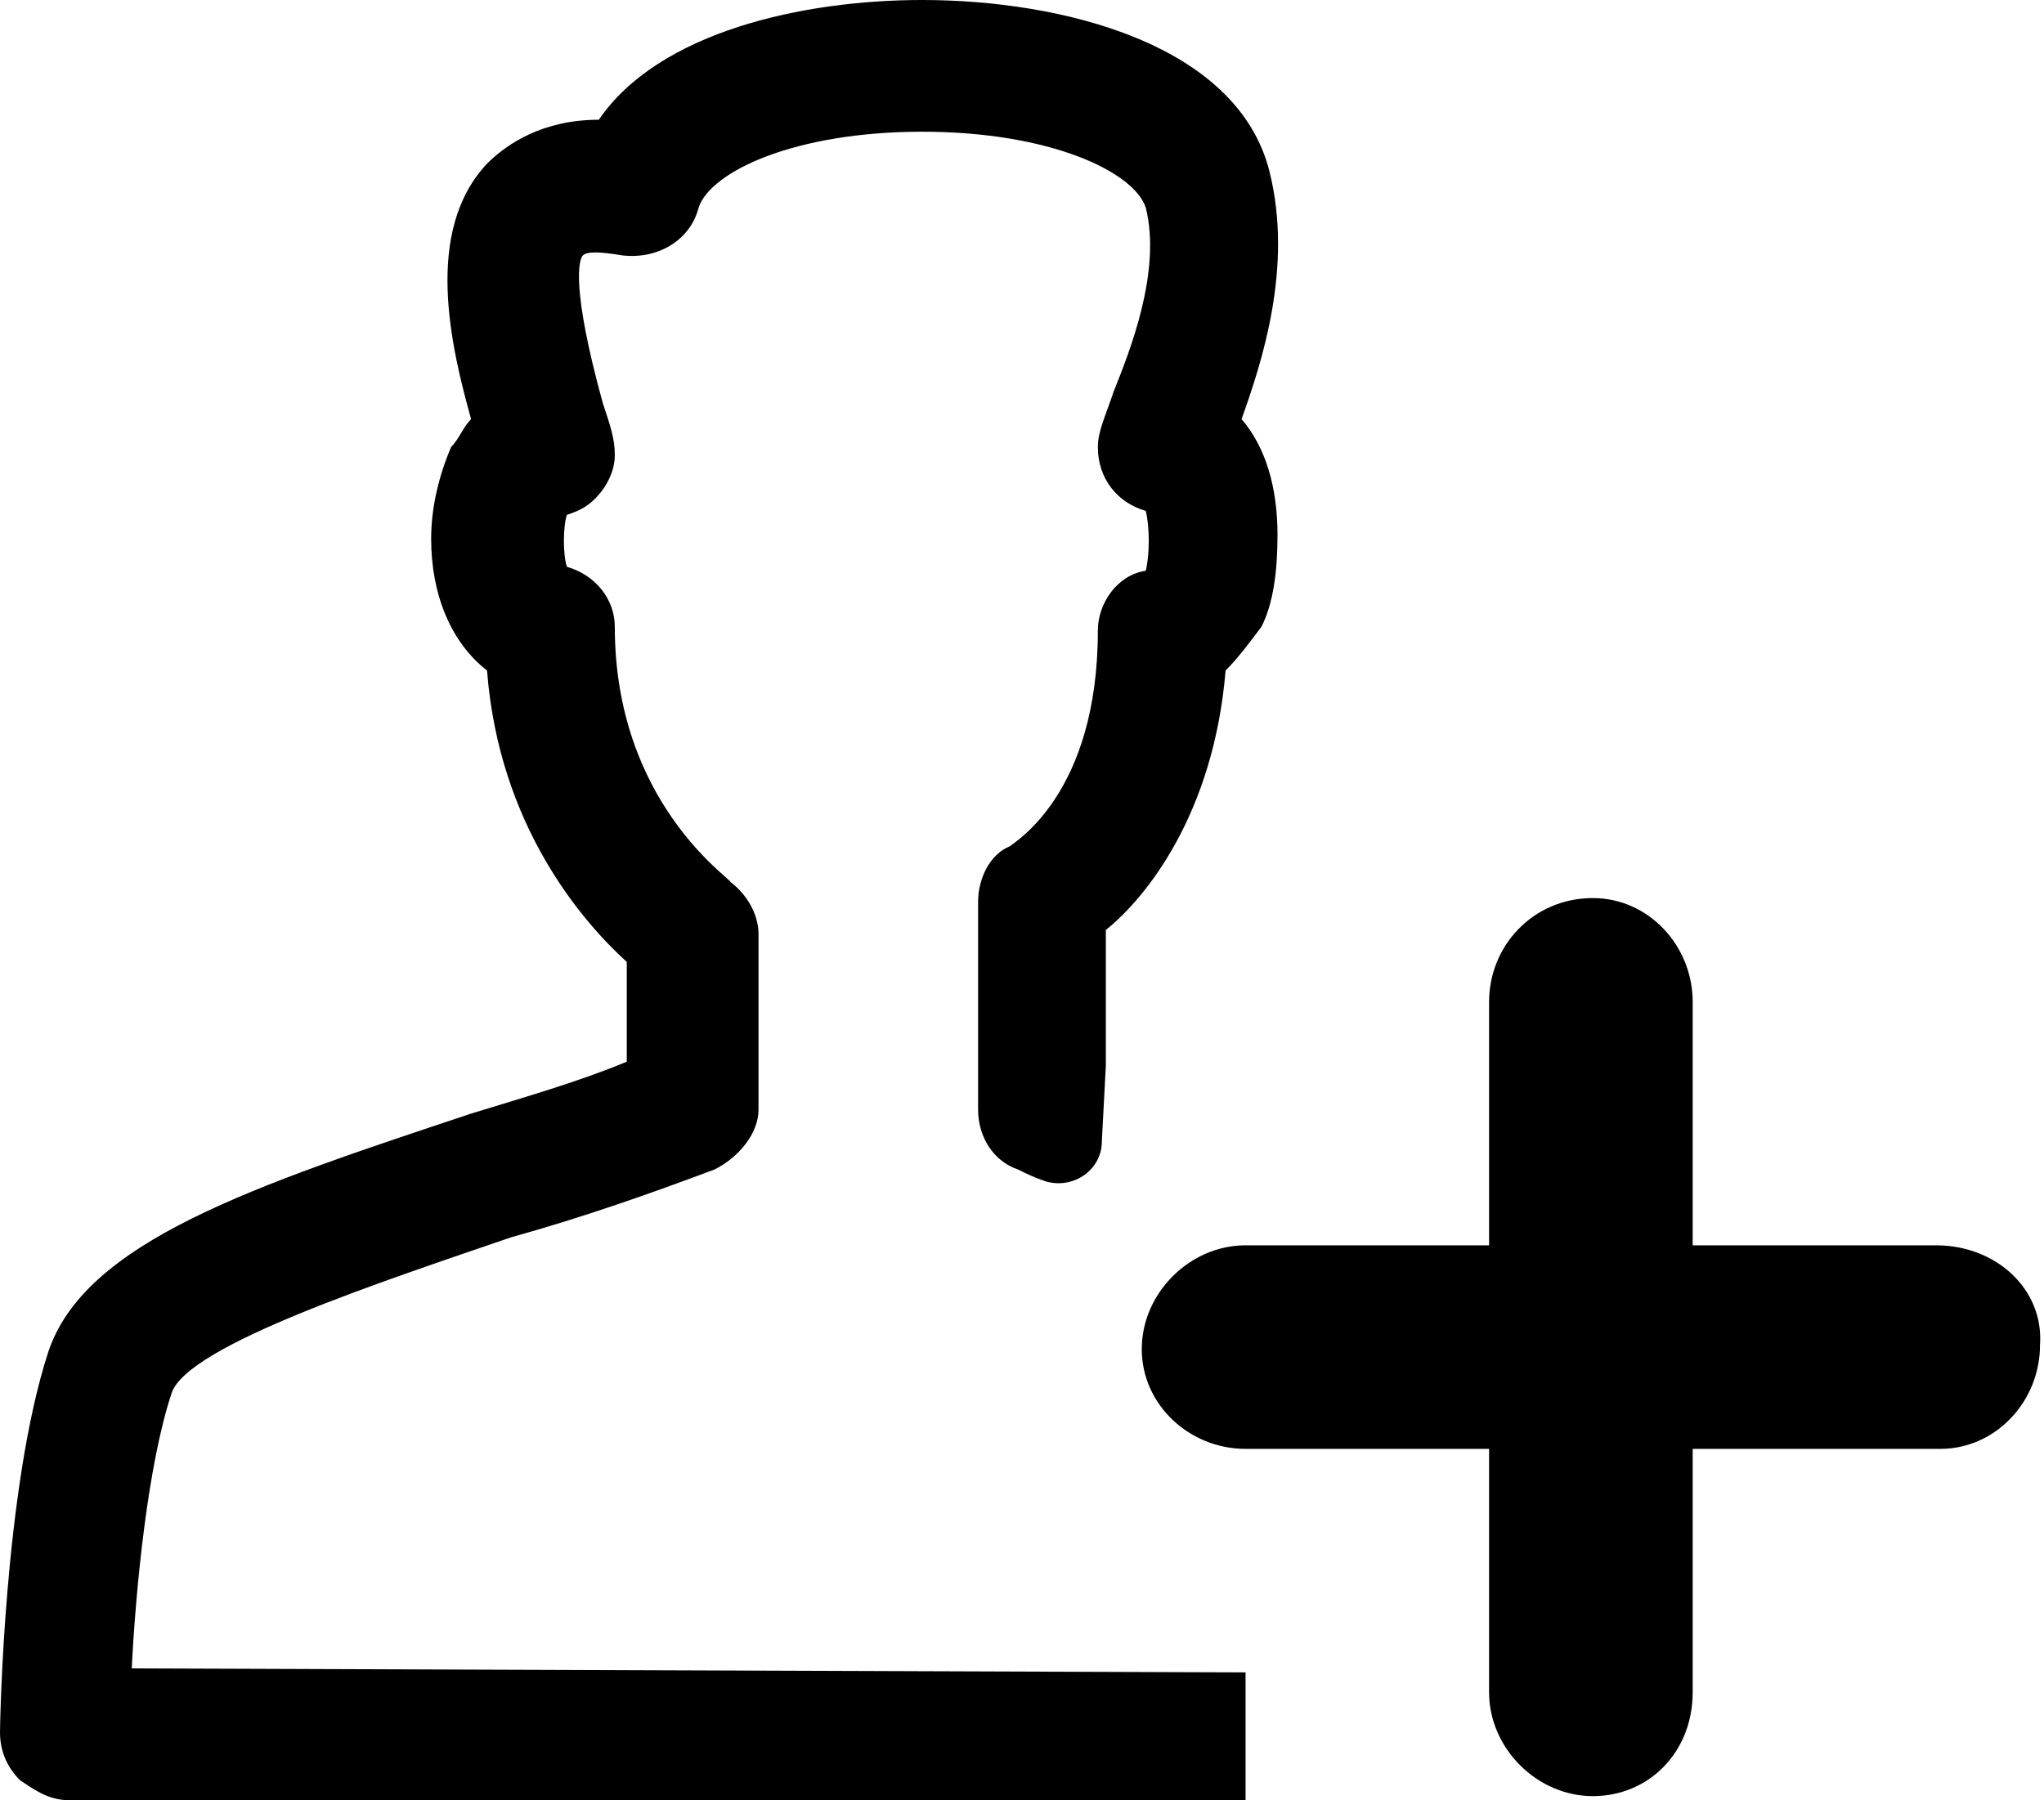 <?xml version="1.0" encoding="UTF-8" standalone="no"?>
<svg width="512px" height="451px" viewBox="0 0 512 451" version="1.1" xmlns="http://www.w3.org/2000/svg" xmlns:xlink="http://www.w3.org/1999/xlink">
    <!-- Generator: Sketch 3.8.3 (29802) - http://www.bohemiancoding.com/sketch -->
    <title>icon-follow-web</title>
    <desc>Created with Sketch.</desc>
    <defs></defs>
    <g id="Page-1" stroke="none" stroke-width="1" fill="none" fill-rule="evenodd">
        <g id="icon-follow-web" fill="#000000">
            <path d="M485,312 L424,312 L424,251 C424,237 413,225 399,225 C384,225 373,237 373,251 L373,312 L312,312 C298,312 286,324 286,338 C286,352 298,363 312,363 L373,363 L373,424 C373,438 385,450 399,450 C413,450 424,439 424,424 L424,363 L486,363 C500,363 511,351 511,337 C512,323 500,312 485,312 L485,312 Z M277,267 L277,233 C287,225 304,204 307,168 C310,165 313,161 316,157 C319,151 320,143 320,134 C320,122 317,112 311,105 C316,91 324,67 318,43 C310,11 266,0 231,0 C201,0 165,8 150,30 C136,30 127,36 122,41 C106,58 113,87 118,105 C116,107 115,110 113,112 C110,119 108,127 108,135 C108,149 113,161 122,168 C125,207 146,231 157,241 L157,266 C145,271 131,275 118,279 C64,297 21,311 12,339 C1,373 0,432 0,434 C0,439 2,443 5,446 C8,448 12,451 17,451 L312,451 L312,419 L33,418 C34,398 37,367 43,349 C47,337 96,321 128,310 C146,305 163,299 179,293 C185,290 190,284 190,278 L190,234 C190,229 187,224 183,221 C183,220 154,201 154,157 C154,150 149,144 142,142 C141,139 141,132 142,129 C145,128 147,127 149,125 C152,122 154,118 154,114 C154,110 153,107 151,101 C143,72 145,65 146,64 C147,63 150,63 156,64 C165,65 173,60 175,52 C178,43 199,33 231,33 C263,33 284,43 287,52 C291,68 283,88 279,98 C277,104 275,108 275,112 C275,120 280,126 287,128 C288,132 288,139 287,143 C280,144 275,151 275,158 C275,199 254,211 253,212 C248,214 245,220 245,226 L245,278 C245,285 249,291 255,293 C257,294 259,295 262,296 C269,298 276,293 276,286 L277,267 Z" id="Shape"></path>
        </g>
    </g>
</svg>
